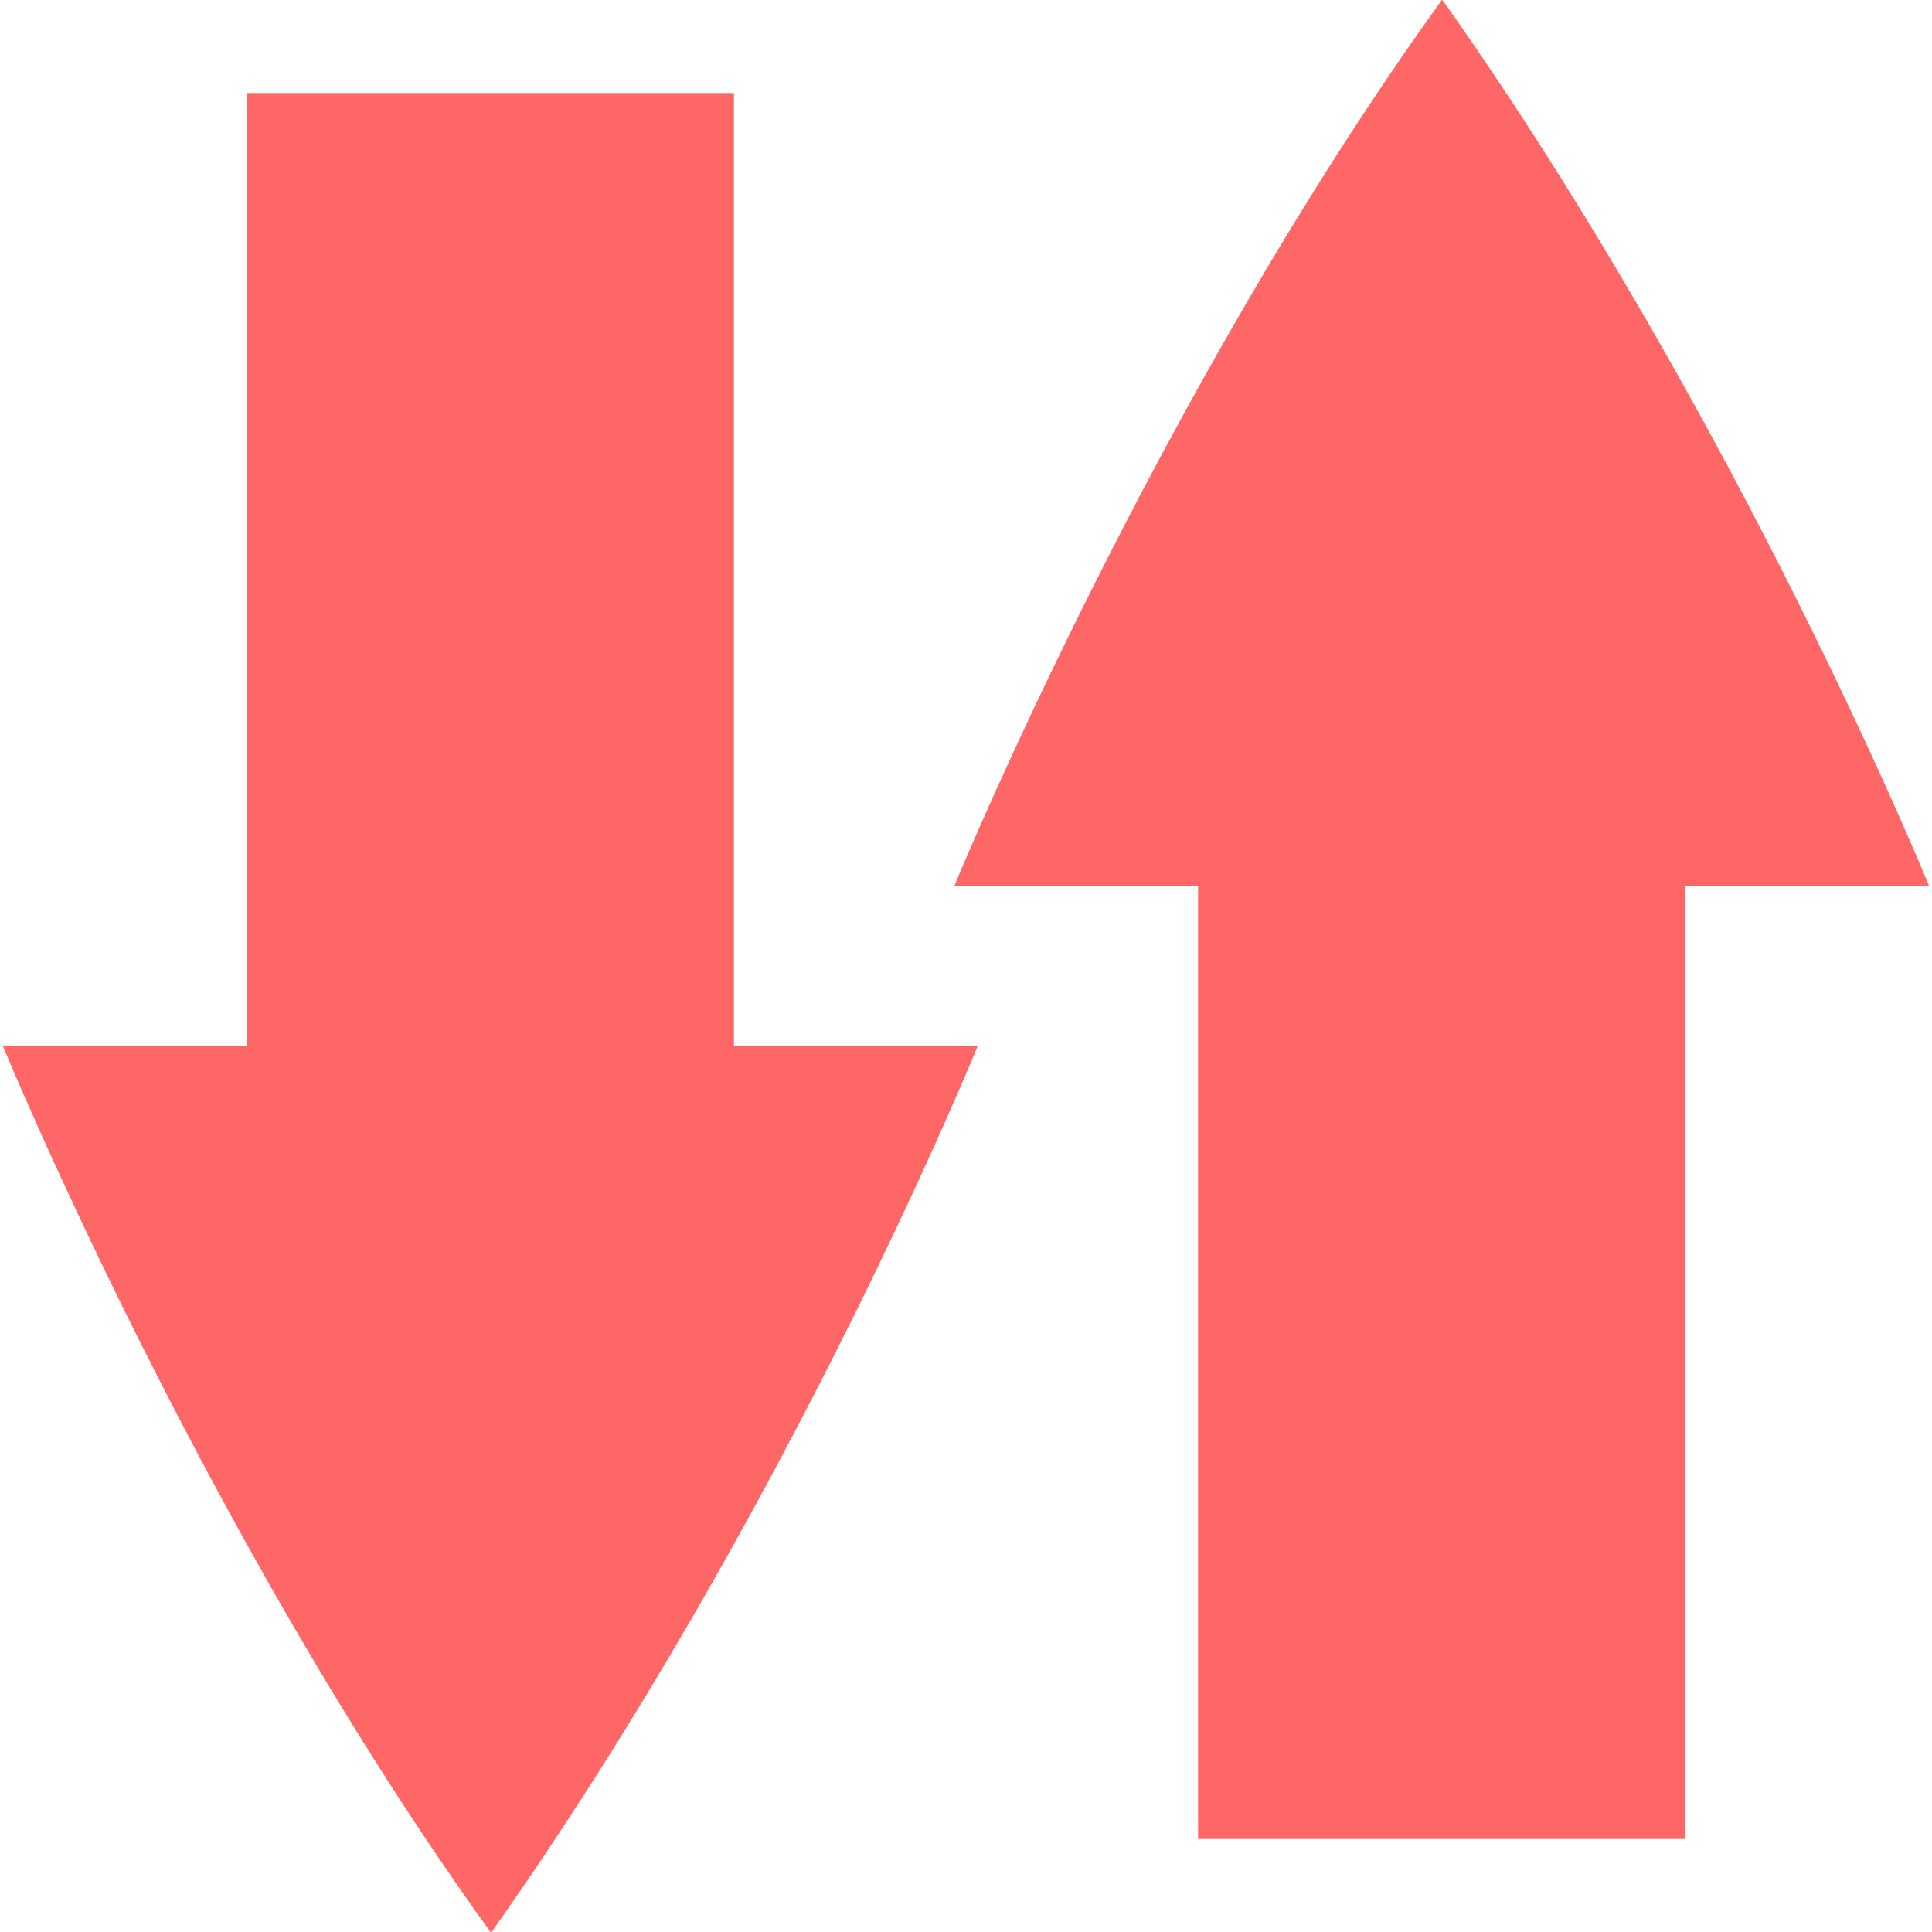
<svg xmlns="http://www.w3.org/2000/svg" xmlns:xlink="http://www.w3.org/1999/xlink" width="16px" height="16px" viewBox="0 0 16 16" version="1.1">
<g id="surface1">
<path style=" stroke:none;fill-rule:evenodd;fill:#ff6666;fill-opacity:1;" d="M 2.043 0.77 L 2.043 8.66 L 0.023 8.66 C 0.023 8.66 1.68 12.699 4.062 16 C 4.062 16 4.066 16 4.066 16 C 4.066 16 4.066 15.996 4.07 15.996 C 4.07 15.996 4.074 15.996 4.074 15.996 C 6.535 12.516 8.098 8.66 8.098 8.66 L 6.078 8.66 L 6.078 0.77 Z M 9.922 15.23 L 9.922 7.34 L 7.902 7.34 C 7.902 7.34 9.559 3.301 11.941 0 C 11.945 0 11.945 0.004 11.945 0.004 C 11.945 0.004 11.949 0.004 11.949 0.004 C 14.41 3.484 15.977 7.34 15.977 7.34 L 13.957 7.34 L 13.957 15.23 Z M 9.922 15.23 "/>
</g>
</svg>
